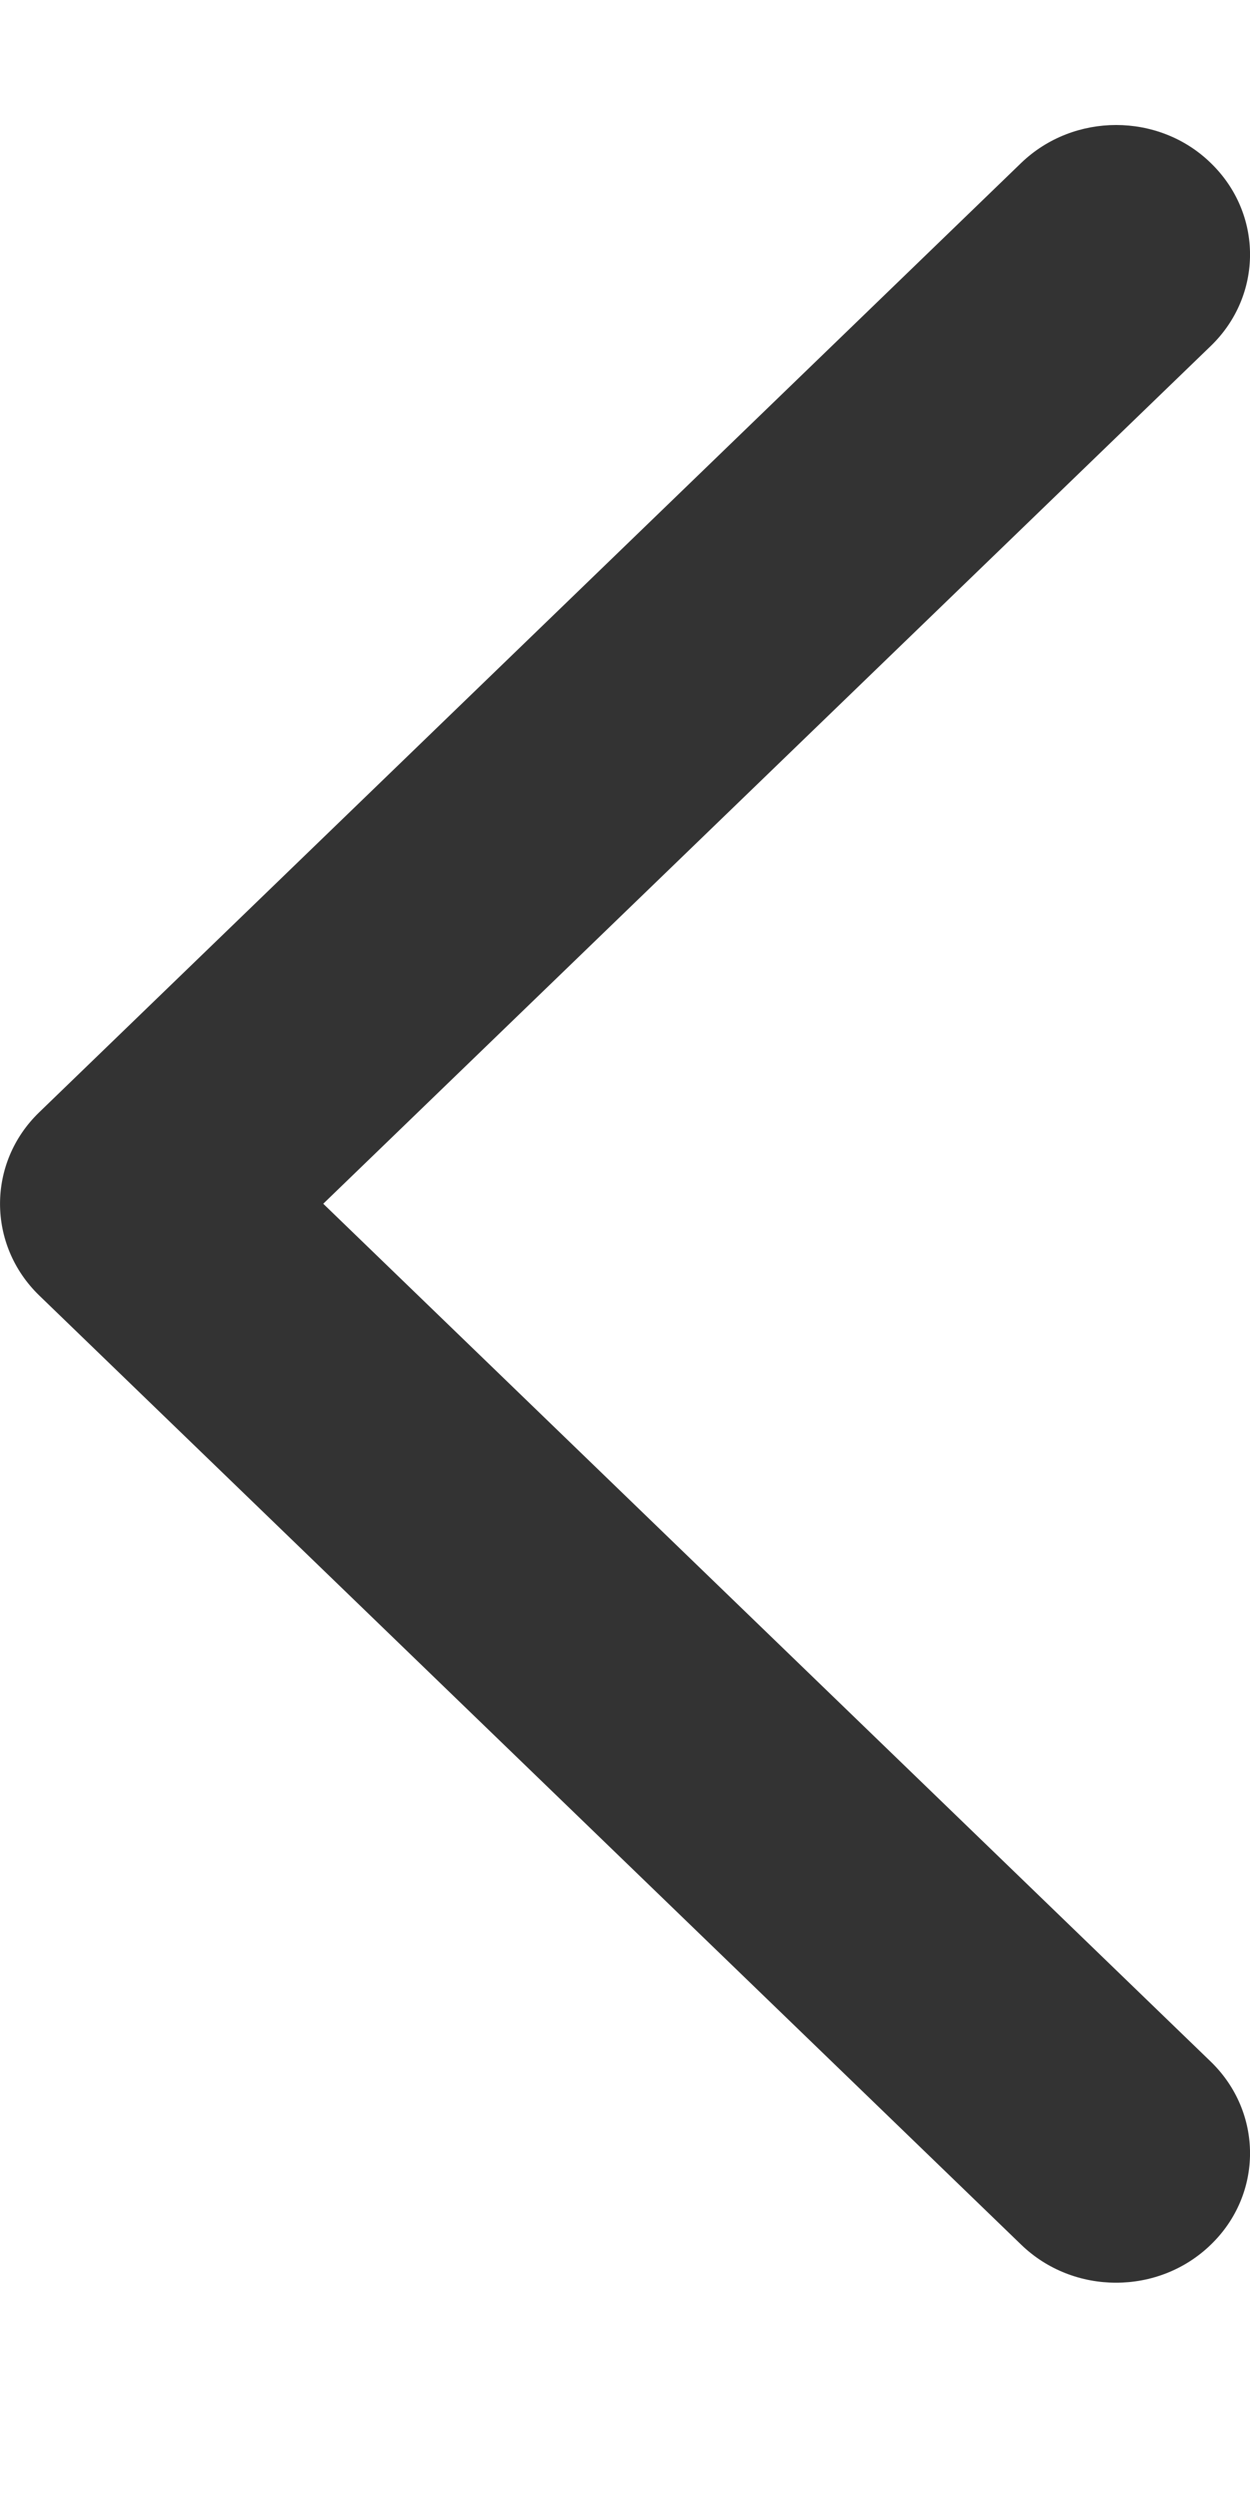 <?xml version="1.0" encoding="UTF-8"?>
<svg width="10px" height="20px" viewBox="0 0 10 20" version="1.1" xmlns="http://www.w3.org/2000/svg" xmlns:xlink="http://www.w3.org/1999/xlink">
    <title>形状</title>
    <g id="页面-1" stroke="none" stroke-width="1" fill="none" fill-rule="evenodd">
        <g id="app规范9-22" transform="translate(-441, -2492)" fill="#333333" fill-rule="nonzero">
            <g id="编组备份-16" transform="translate(441, 2492)">
                <path d="M7.414,9.63 L0.314,16.493 C-0.105,16.899 -0.105,17.554 0.314,17.958 C0.732,18.363 1.411,18.363 1.83,17.958 L9.687,10.363 C10.104,9.958 10.104,9.302 9.687,8.899 L1.83,1.303 C1.62,1.101 1.345,1 1.071,1 C0.797,1 0.522,1.101 0.314,1.304 C-0.105,1.709 -0.105,2.363 0.314,2.768 L7.414,9.63" id="路径" transform="translate(5, 9.631) scale(-1, 1) translate(-5, -9.631) "></path>
            </g>
        </g>
    </g>
</svg>